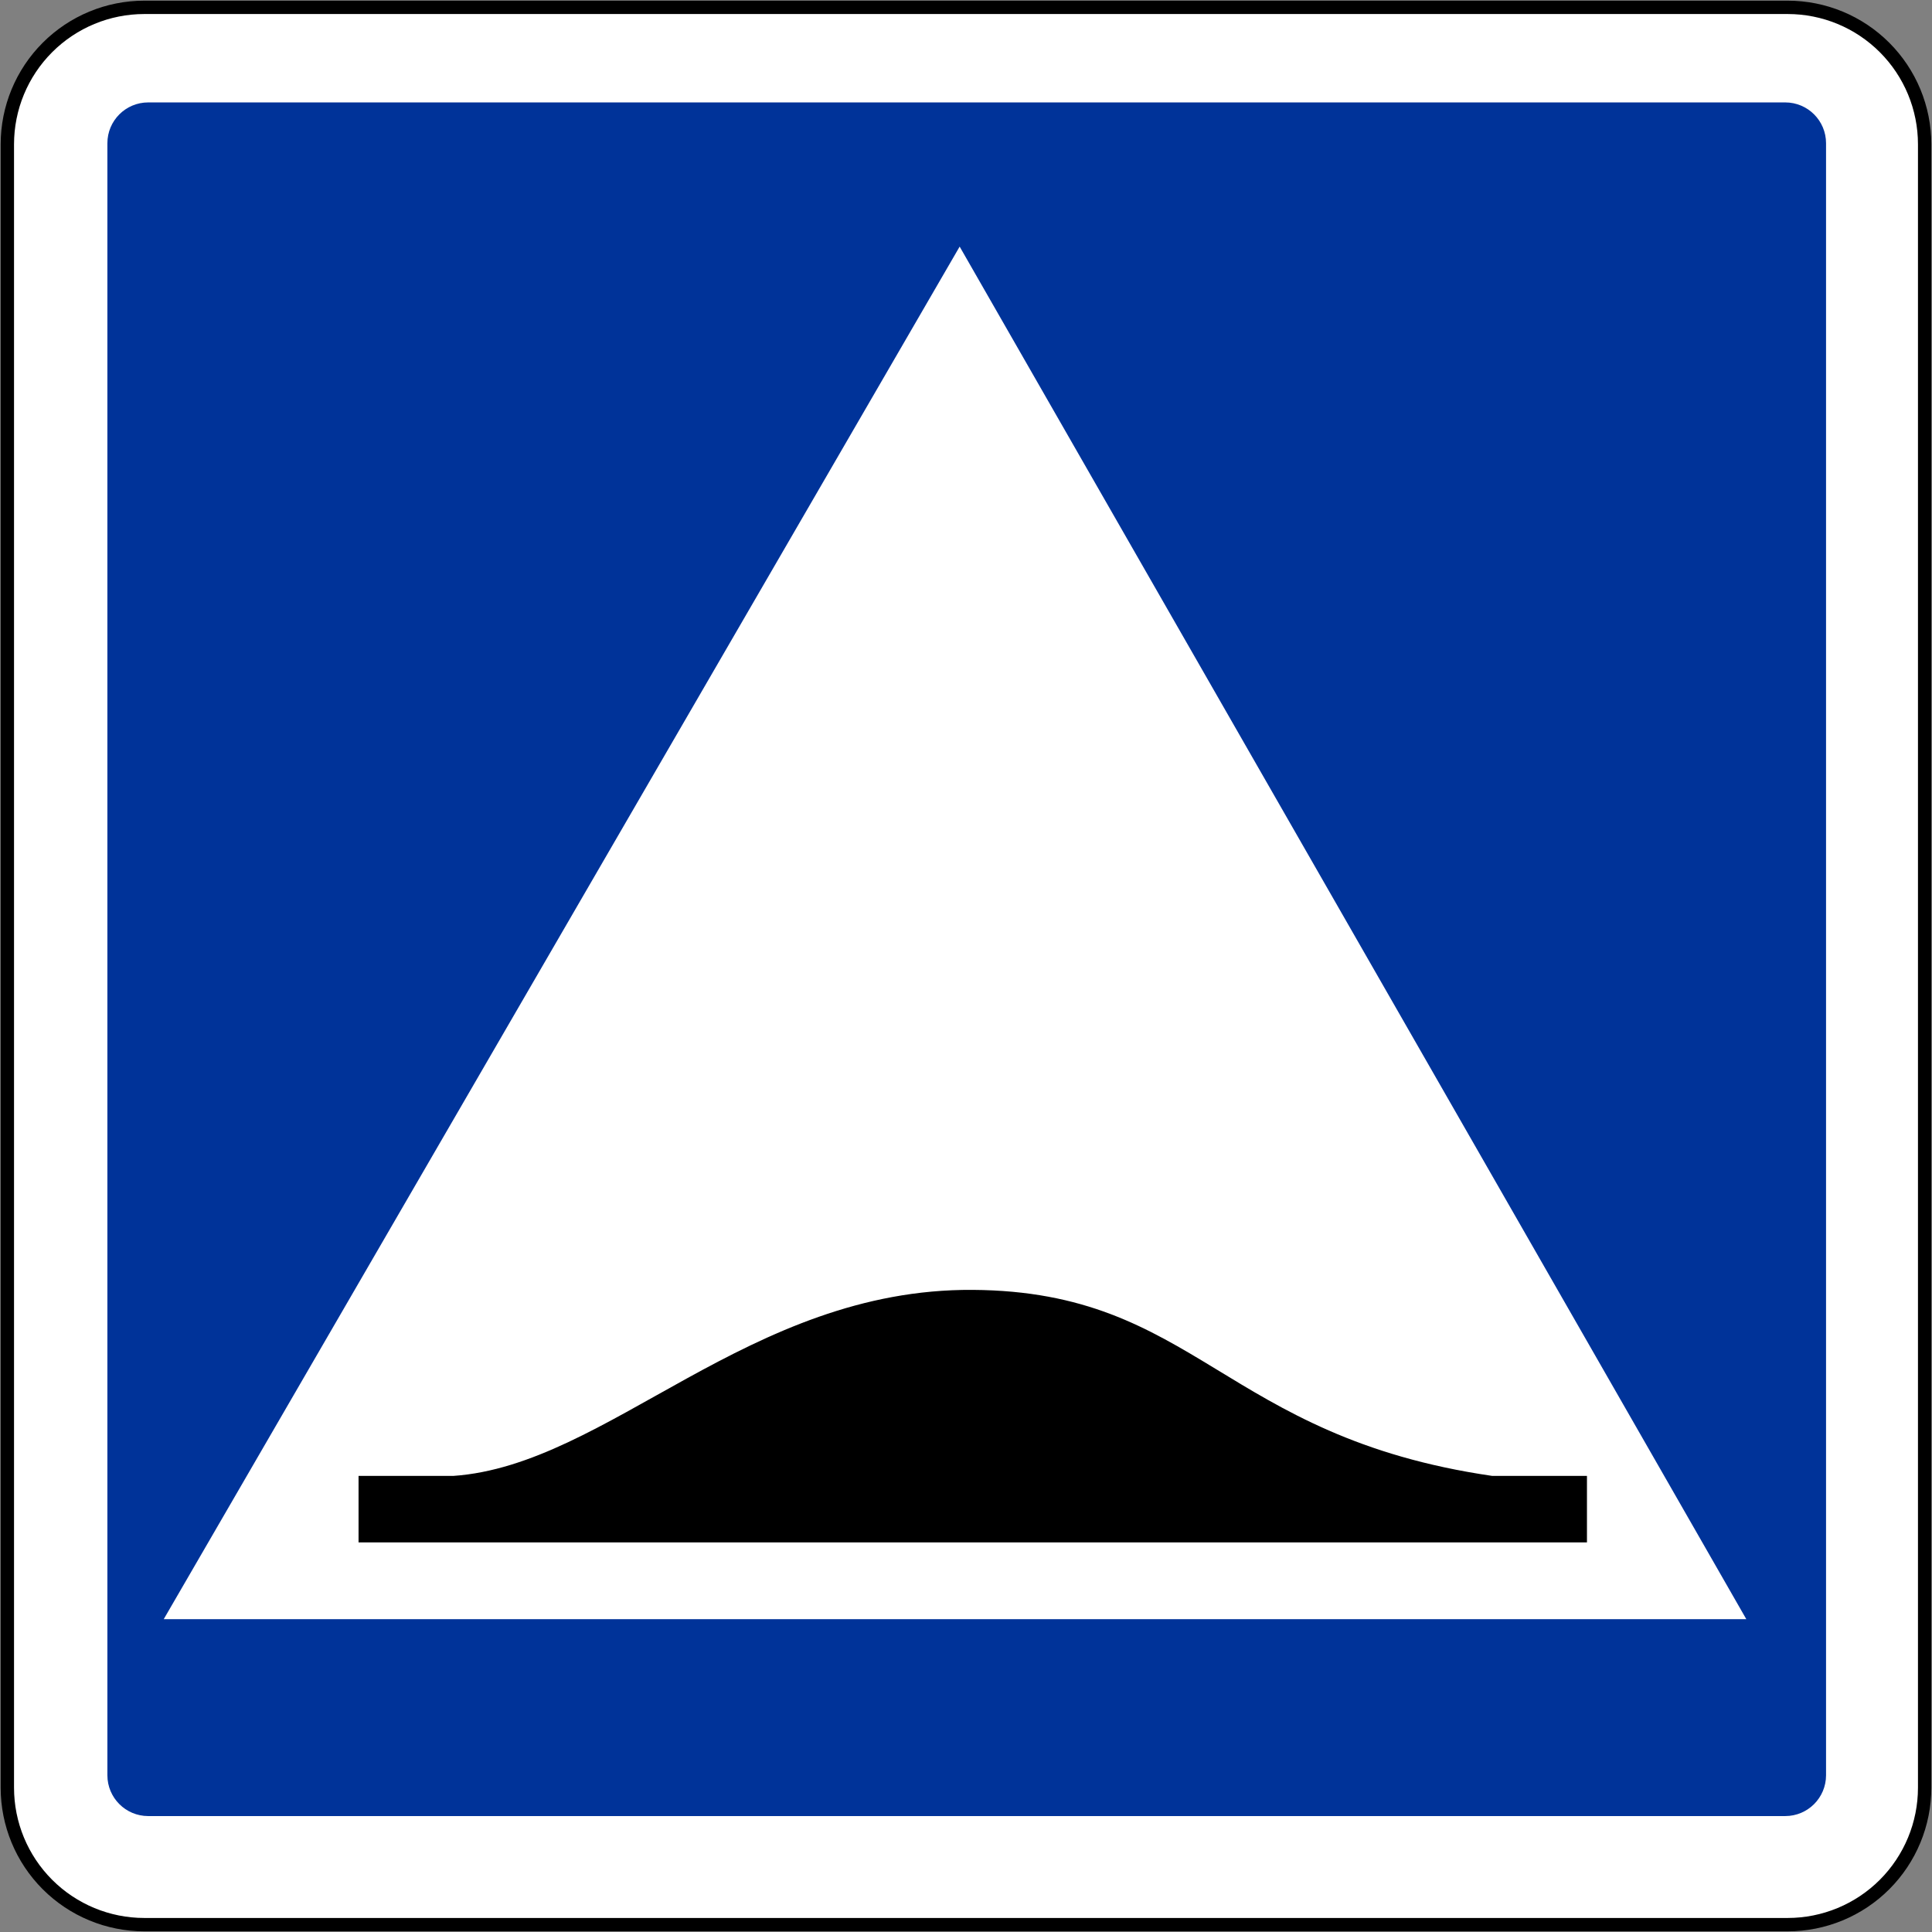 <?xml version="1.0" encoding="UTF-8" standalone="no"?>
<!-- Created with Inkscape (http://www.inkscape.org/) -->

<svg
   xmlns:dc="http://purl.org/dc/elements/1.1/"
   xmlns:cc="http://creativecommons.org/ns#"
   xmlns:rdf="http://www.w3.org/1999/02/22-rdf-syntax-ns#"
   xmlns:svg="http://www.w3.org/2000/svg"
   xmlns="http://www.w3.org/2000/svg"
   xmlns:sodipodi="http://sodipodi.sourceforge.net/DTD/sodipodi-0.dtd"
   xmlns:inkscape="http://www.inkscape.org/namespaces/inkscape"
   width="578.337"
   height="578.338"
   id="svg2"
   version="1.1"
   inkscape:version="0.92.1 r15371"
   sodipodi:docname="France_road_sign_C27.svg">
  <rect width="100%" height="100%" fill="#808080" stroke="none"/>
  <defs
     id="defs4" />
  <sodipodi:namedview
     id="base"
     pagecolor="#ffffff"
     bordercolor="#666666"
     borderopacity="1.0"
     inkscape:pageopacity="0.0"
     inkscape:pageshadow="2"
     inkscape:zoom="0.70710678"
     inkscape:cx="470.87611"
     inkscape:cy="323.27437"
     inkscape:document-units="px"
     inkscape:current-layer="g3030"
     showgrid="false"
     inkscape:window-width="1920"
     inkscape:window-height="1057"
     inkscape:window-x="-8"
     inkscape:window-y="-8"
     inkscape:window-maximized="1"
     fit-margin-top="0"
     fit-margin-left="0"
     fit-margin-right="0"
     fit-margin-bottom="0" />
  <g
     inkscape:label="Calque 1"
     inkscape:groupmode="layer"
     id="layer1"
     transform="translate(-1128.995,-329.382)">
    <g
       id="g3815">
      <g
         transform="translate(-777.817,155.563)"
         id="g3030"
         style="stroke:none">
        <path
           style="fill:#ffffff;stroke:#000000;stroke-width:4;stroke-linecap:round;stroke-linejoin:round;stroke-miterlimit:4;stroke-dasharray:none;stroke-opacity:1"
           inkscape:connector-curvature="0"
           d="m 1950.008,749.956 h 491.946 c 10.872,0 21.3,-4.318 28.988,-12.007 7.688,-7.688 12.007,-18.115 12.007,-28.988 v -491.947 c 0,-10.873 -4.319,-21.3 -12.007,-28.988 -7.688,-7.689 -18.116,-12.008 -28.988,-12.008 h -491.946 c -10.873,0 -21.301,4.319 -28.988,12.007 -7.69,7.688 -12.008,18.116 -12.008,28.989 v 491.947 c 0,10.873 4.318,21.3 12.008,28.988 7.687,7.688 18.115,12.007 28.988,12.007 z"
           id="path2989" />
        <path
           style="fill:#003399;fill-opacity:1;stroke:none"
           inkscape:connector-curvature="0"
           d="m 2453.432,705.238 c 0,6.744 -5.468,12.214 -12.214,12.214 h -490.047 c -6.745,0 -12.213,-5.47 -12.213,-12.214 v -488.547 c 0,-6.746 5.468,-12.214 12.213,-12.214 h 490.047 c 6.746,0 12.214,5.469 12.214,12.214 z"
           id="path2991" />
      </g>
      <path
         sodipodi:nodetypes="cccc"
         inkscape:connector-curvature="0"
         id="rect3034"
         d="m 1416.265,403.201 235.478,410.867 h -473.732 z"
         style="fill:#ffffff;fill-opacity:1;stroke:none" />
      <path
         sodipodi:nodetypes="cccccccczc"
         inkscape:connector-curvature="0"
         id="rect3805"
         d="m 1264.67,771.192 h -28.344 v 19.906 h 183.844 0.031 183.844 v -19.906 h -28.344 c -80.791,-11.774 -88.433,-55.243 -155.531,-55.688 -67.098,-0.445 -109.113,52.493 -155.5,55.688 z"
         style="fill:#000000;fill-opacity:1;stroke:none" />
    </g>
  </g>
</svg>
